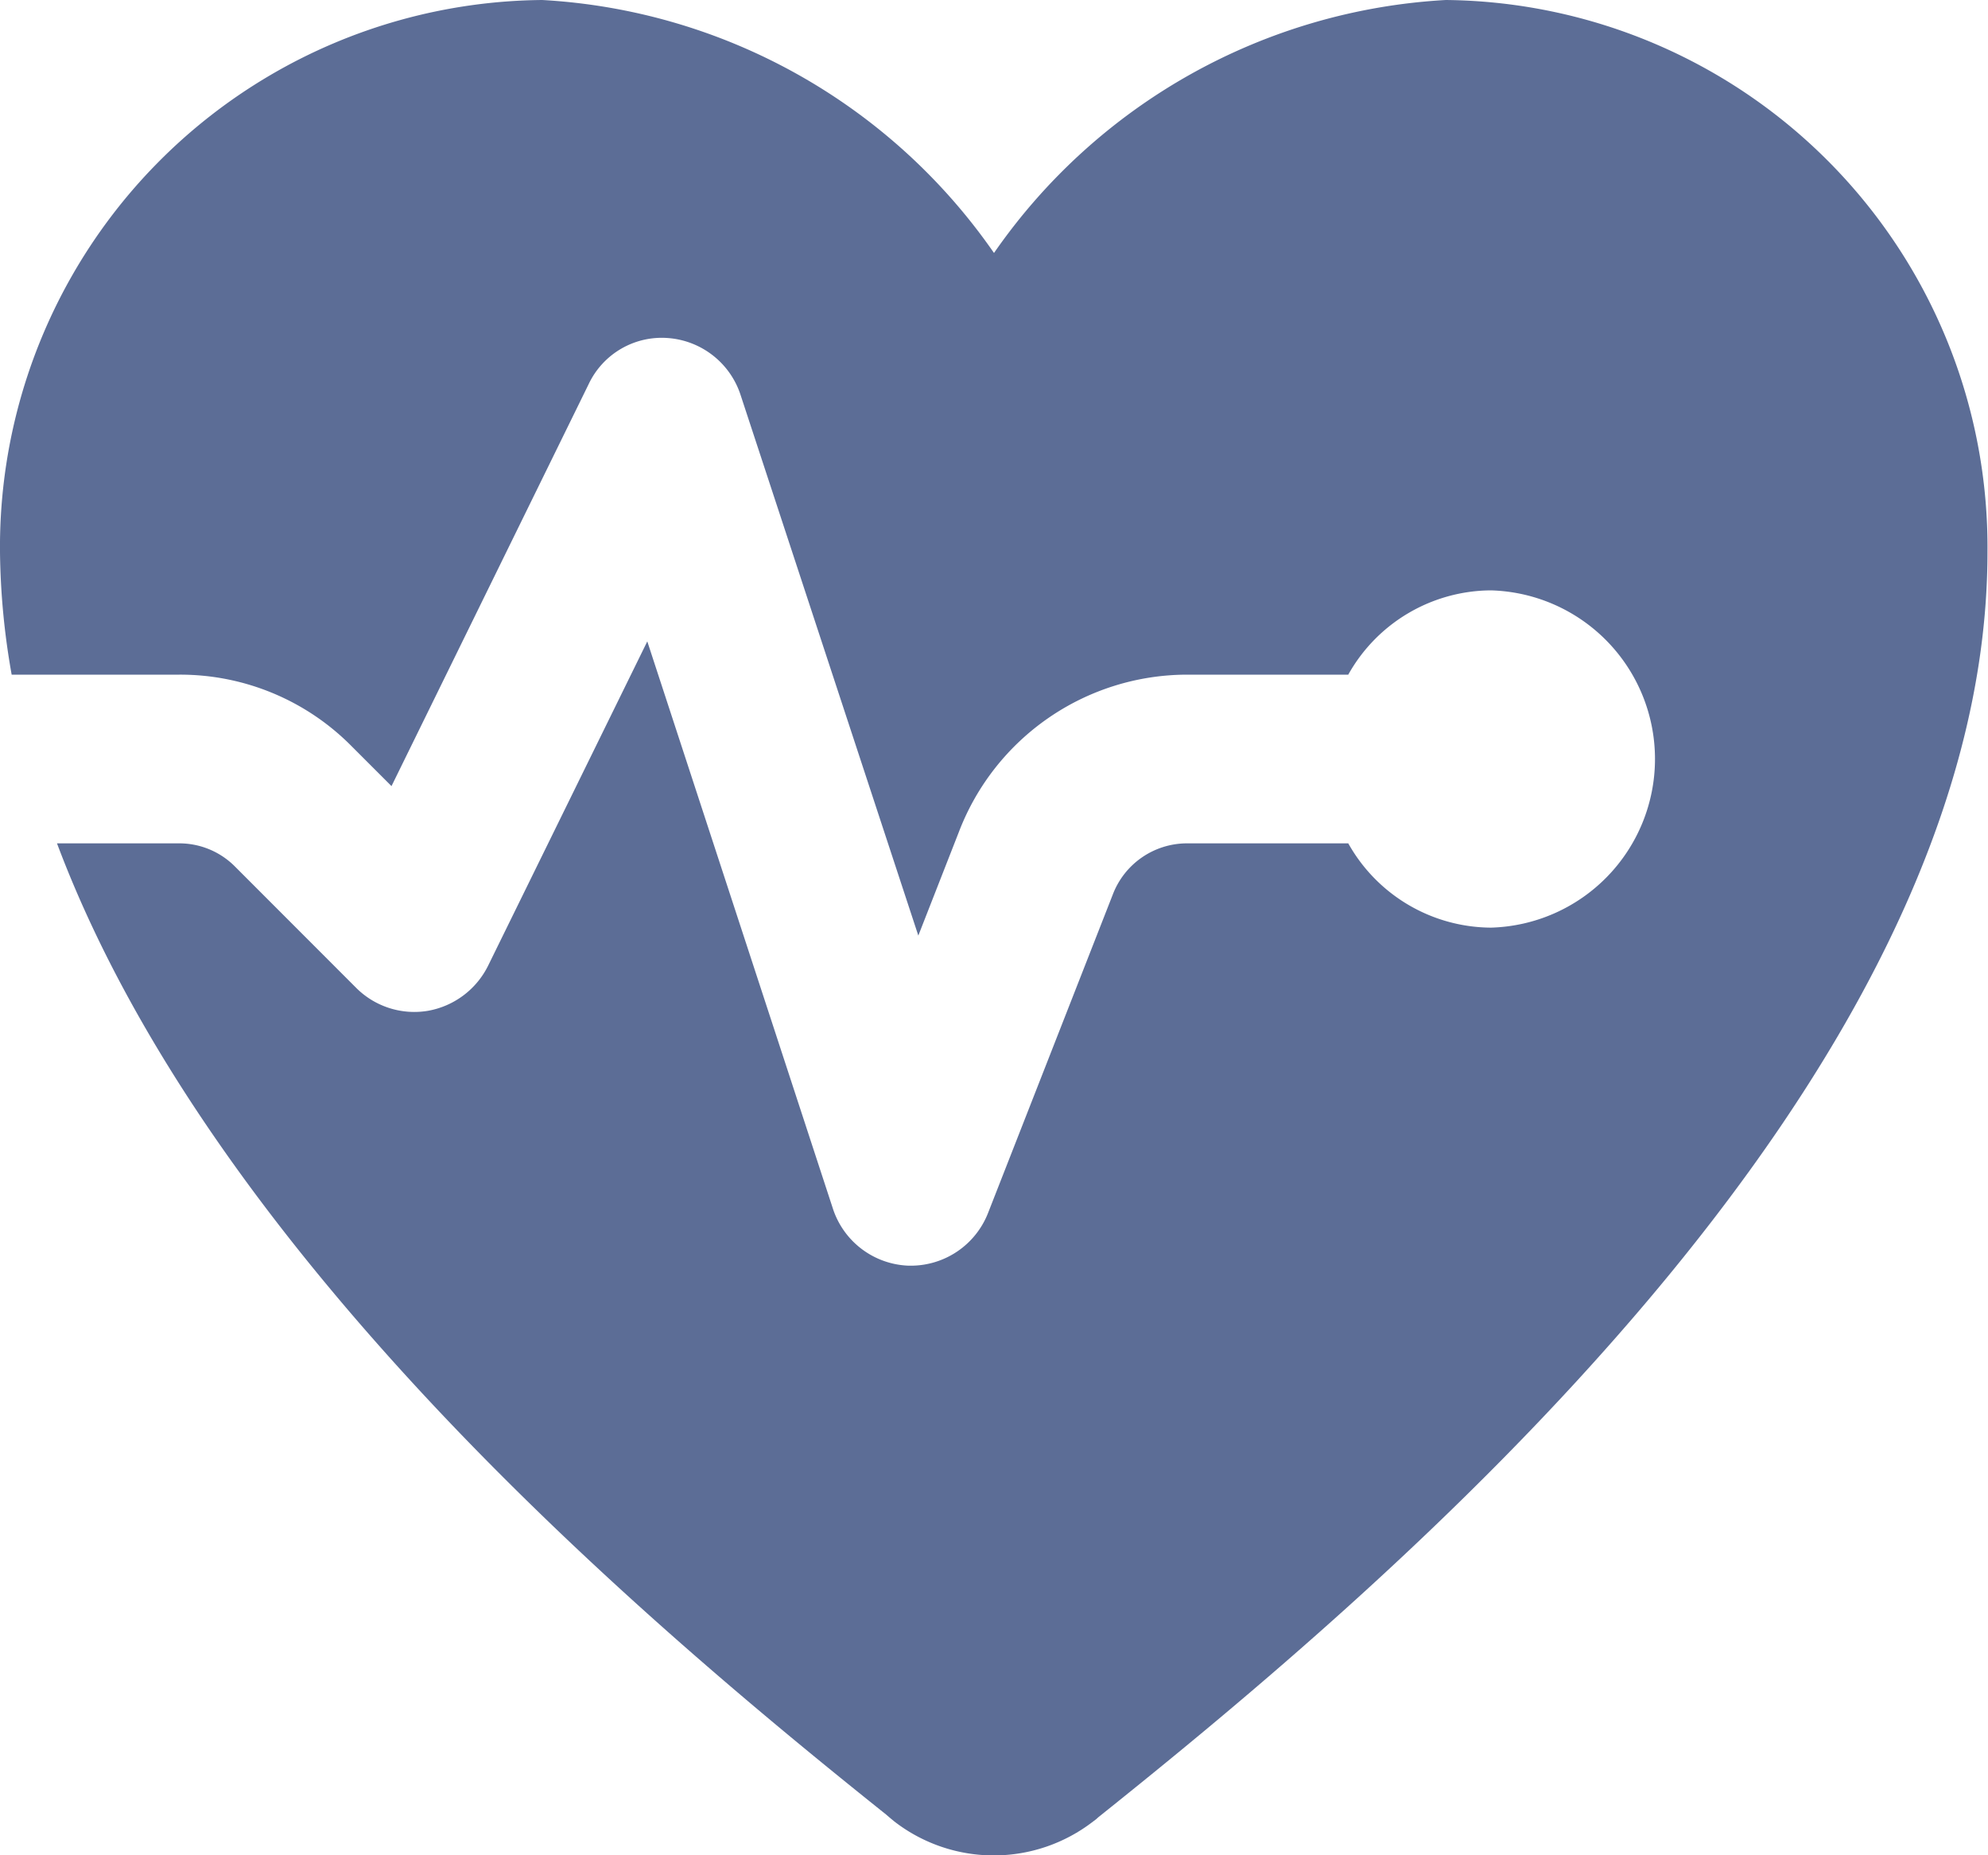 <svg xmlns="http://www.w3.org/2000/svg" width="15" height="14" viewBox="0 0 15 14">
  <path id="icons8-heart_with_pulse" d="M7.091,4A4.128,4.128,0,0,0,3,8.165a5.568,5.568,0,0,0,.088.926H4.354a1.818,1.818,0,0,1,1.3.541l.3.3L7.441,6.9a.61.61,0,0,1,.6-.349.625.625,0,0,1,.548.433L9.929,11.06l.306-.782a1.846,1.846,0,0,1,1.722-1.187h1.216a1.241,1.241,0,0,1,1.077-.636,1.273,1.273,0,0,1,0,2.545,1.242,1.242,0,0,1-1.077-.636H11.958a.6.6,0,0,0-.562.387l-.94,2.4a.626.626,0,0,1-.581.4H9.857a.625.625,0,0,1-.574-.435L7.884,8.84l-1.2,2.445a.629.629,0,0,1-.457.343.62.62,0,0,1-.54-.174l-.914-.915a.592.592,0,0,0-.42-.175H3.43c1.183,3.151,4.518,5.939,6.255,7.328l.028.024.035.029h0a1.226,1.226,0,0,0,1.5,0h0l.015-.011.011-.009.012-.011c2.125-1.7,6.71-5.534,6.71-9.548A4.128,4.128,0,0,0,13.909,4,4.448,4.448,0,0,0,10.5,5.909,4.448,4.448,0,0,0,7.091,4Z" transform="translate(-3 -4)" fill="#5c6d96"/>
</svg>
